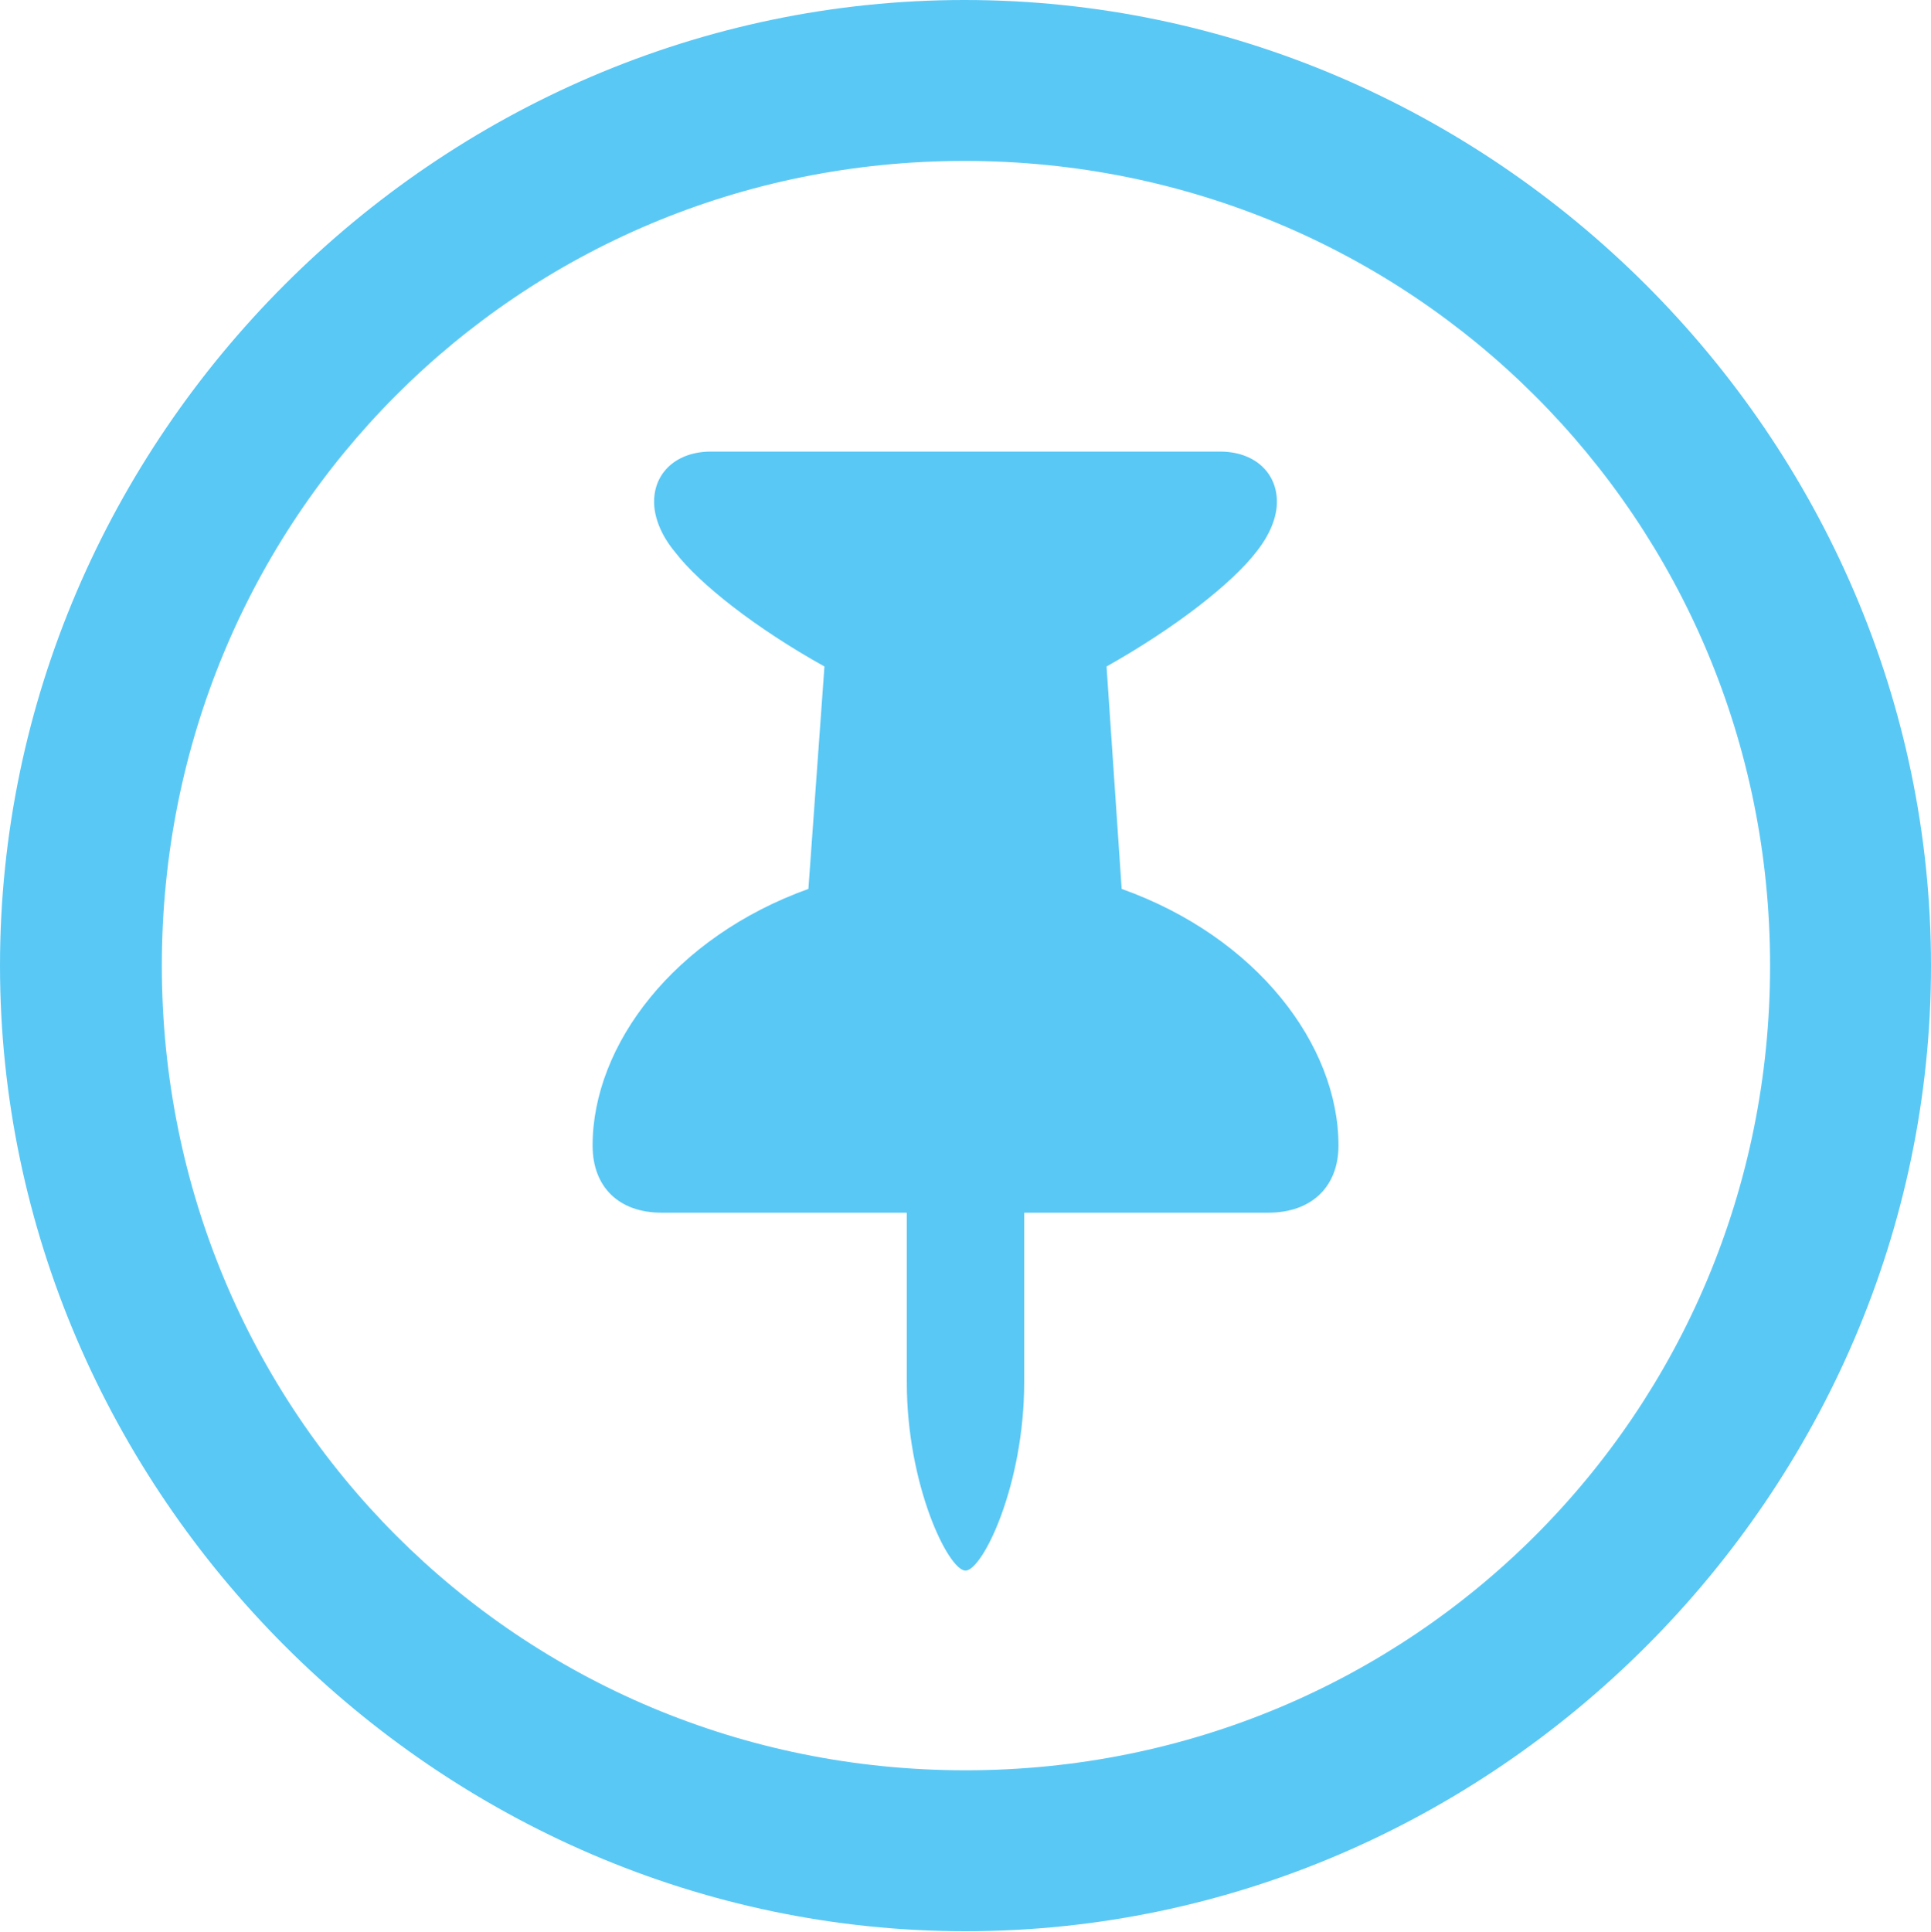 <?xml version="1.0" encoding="UTF-8"?>
<!--Generator: Apple Native CoreSVG 175.5-->
<!DOCTYPE svg
PUBLIC "-//W3C//DTD SVG 1.1//EN"
       "http://www.w3.org/Graphics/SVG/1.1/DTD/svg11.dtd">
<svg version="1.1" xmlns="http://www.w3.org/2000/svg" xmlns:xlink="http://www.w3.org/1999/xlink" width="24.902" height="24.915">
 <g>
  <rect height="24.915" opacity="0" width="24.902" x="0" y="0"/>
  <path d="M12.451 24.902C19.263 24.902 24.902 19.25 24.902 12.451C24.902 5.64 19.25 0 12.439 0C5.64 0 0 5.64 0 12.451C0 19.25 5.652 24.902 12.451 24.902ZM12.451 22.827C6.689 22.827 2.087 18.213 2.087 12.451C2.087 6.689 6.677 2.075 12.439 2.075C18.201 2.075 22.827 6.689 22.827 12.451C22.827 18.213 18.213 22.827 12.451 22.827ZM7.642 14.771C7.642 15.308 7.983 15.637 8.533 15.637L11.694 15.637L11.694 17.822C11.694 19.153 12.231 20.252 12.451 20.252C12.671 20.252 13.208 19.153 13.208 17.822L13.208 15.637L16.357 15.637C16.907 15.637 17.261 15.308 17.261 14.771C17.261 13.477 16.211 12.085 14.465 11.462L14.27 8.594C15.161 8.093 15.894 7.52 16.211 7.104C16.382 6.885 16.467 6.665 16.467 6.47C16.467 6.091 16.174 5.823 15.735 5.823L9.167 5.823C8.728 5.823 8.435 6.091 8.435 6.47C8.435 6.665 8.521 6.897 8.704 7.117C9.021 7.532 9.753 8.105 10.632 8.594L10.425 11.462C8.691 12.085 7.642 13.477 7.642 14.771Z" fill="#5ac8f5"/>
 </g>
</svg>
